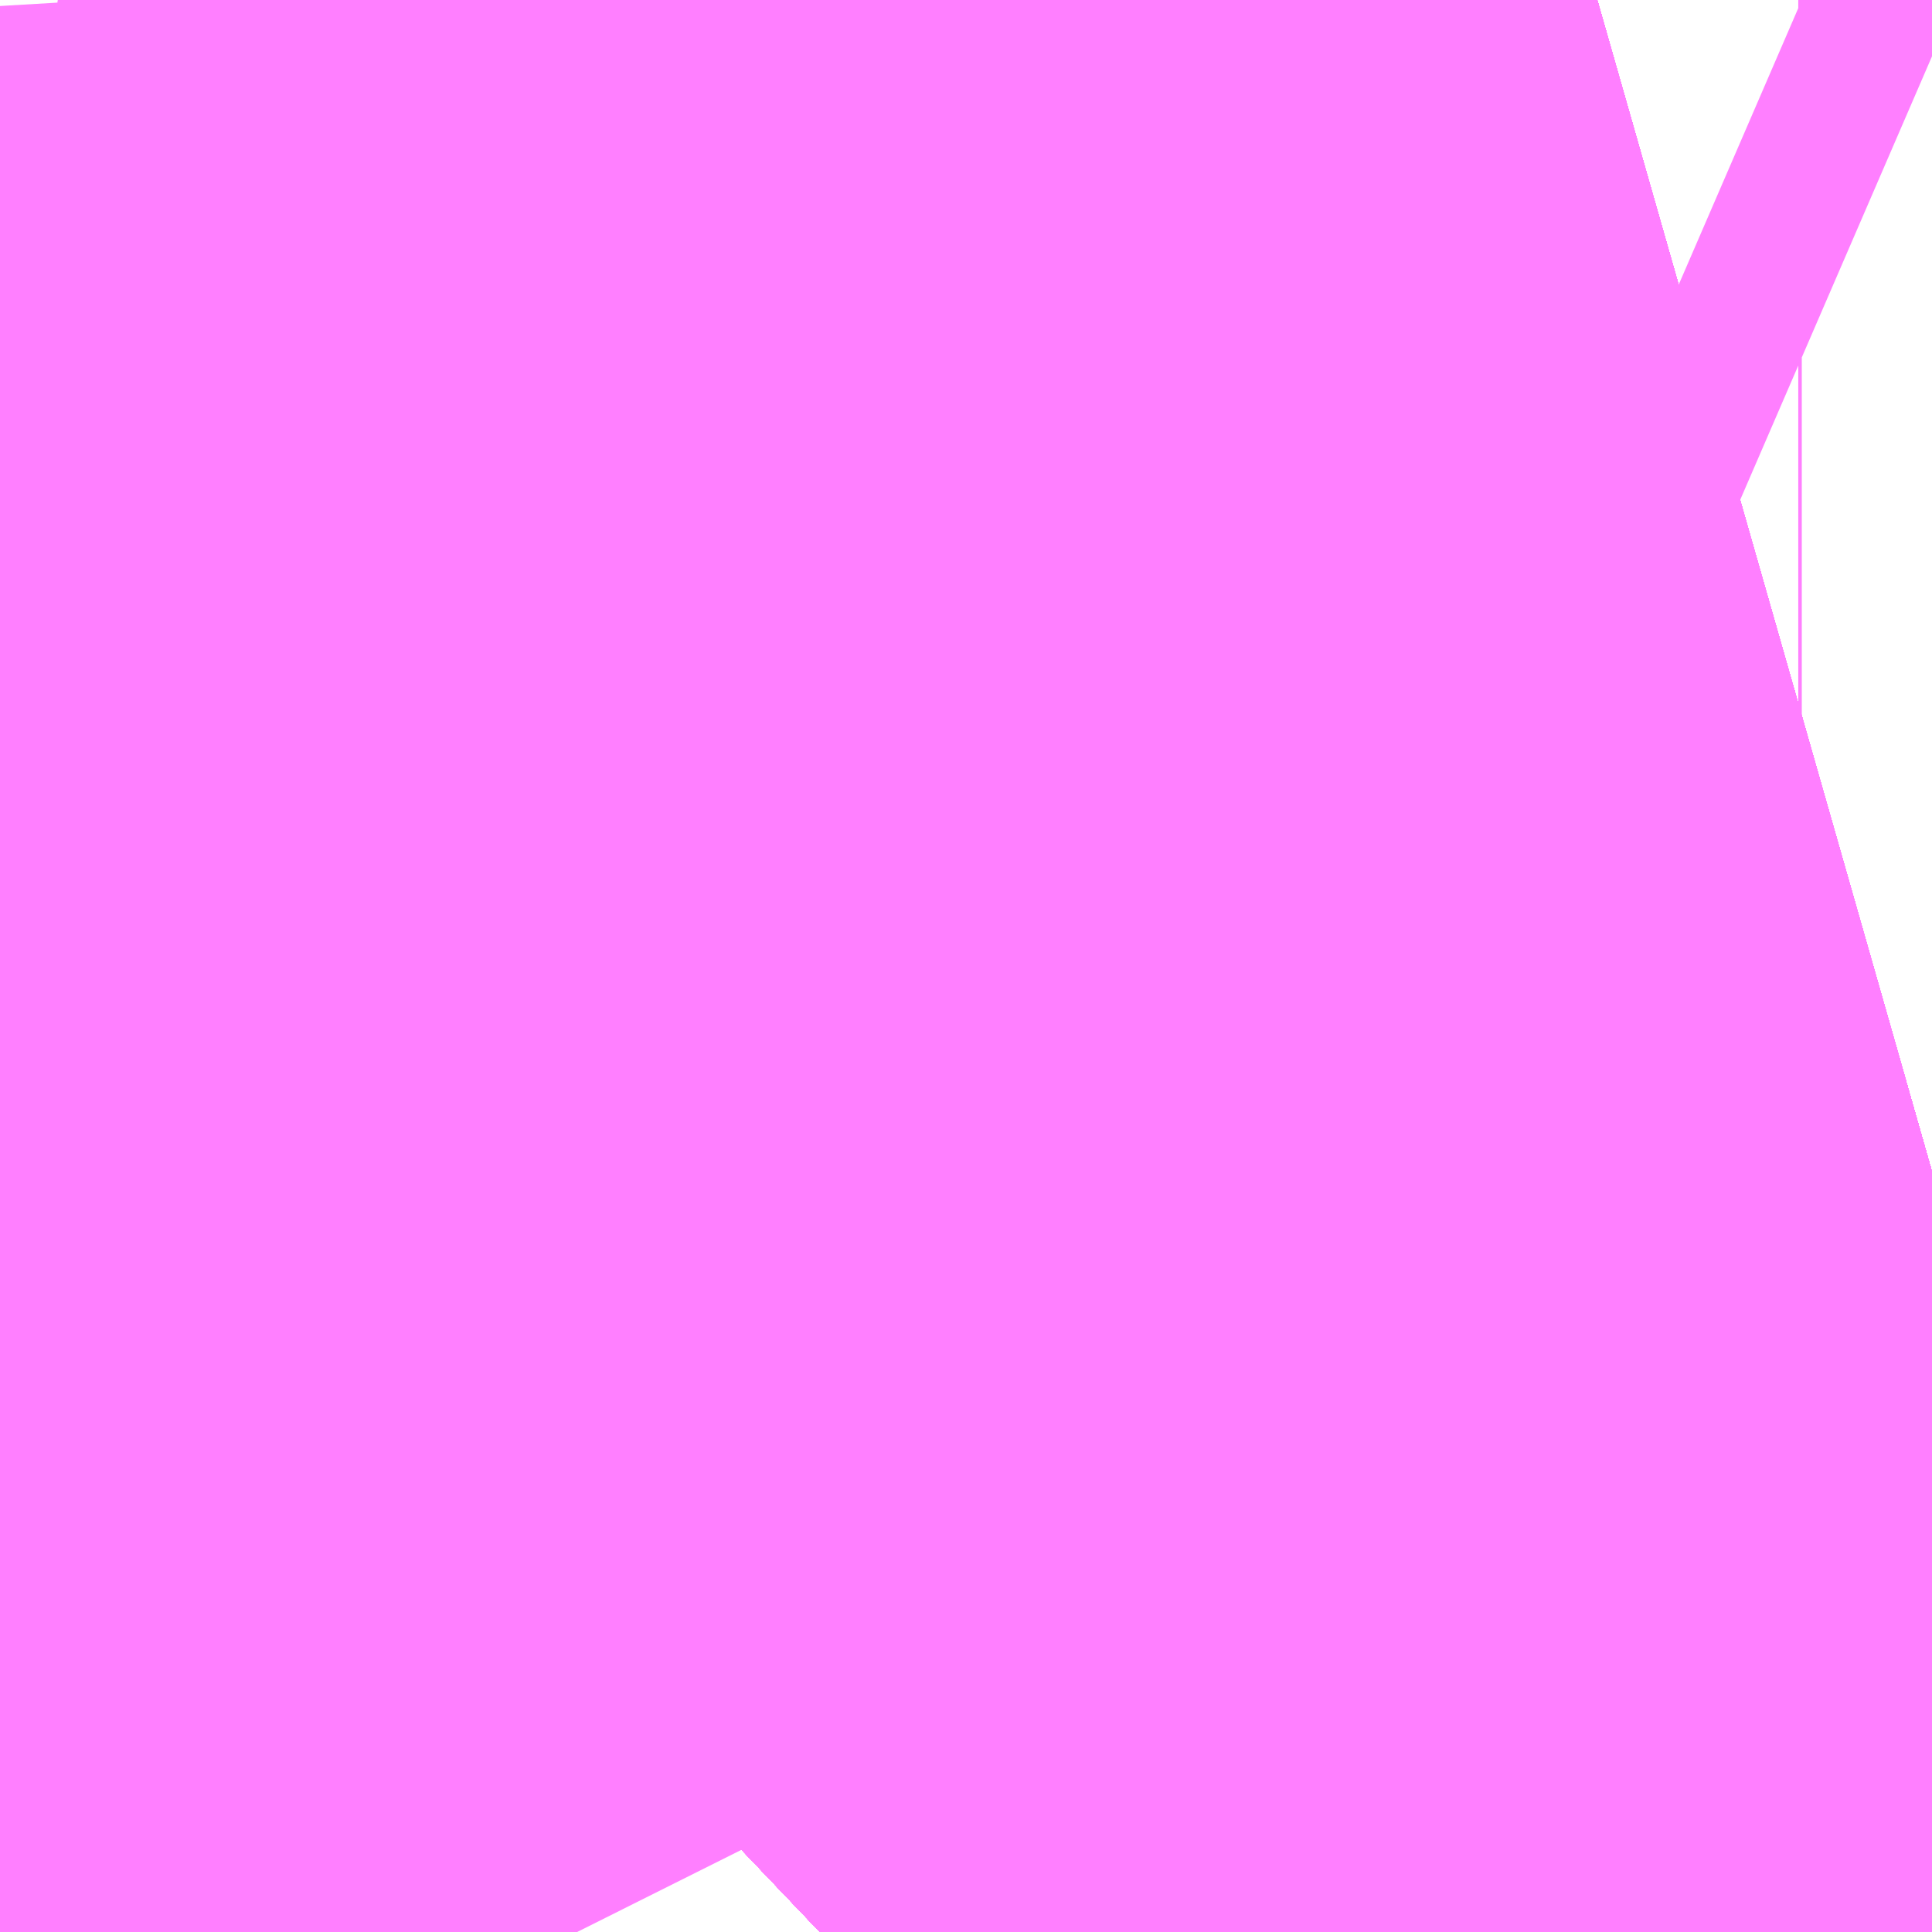 <?xml version="1.0" encoding="UTF-8"?>
<svg  xmlns="http://www.w3.org/2000/svg" xmlns:xlink="http://www.w3.org/1999/xlink" xmlns:go="http://purl.org/svgmap/profile" property="N07_001,N07_002,N07_003,N07_004,N07_005,N07_006,N07_007" viewBox="13959.778 -3568.359 0.549 0.549" go:dataArea="13959.77783203125 -3568.359375 0.54931640625 0.54931640625" >
<globalCoordinateSystem srsName="http://purl.org/crs/84" transform="matrix(100.0,0.0,0.0,-100.0,0.0,0.0)" />
<defs>
 <g id="p0" >
  <circle cx="0.0" cy="0.0" r="3" stroke="green" stroke-width="0.75" vector-effect="non-scaling-stroke" />
 </g>
</defs>
<g fill="none" fill-rule="evenodd" stroke="#FF00FF" stroke-width="0.75" opacity="0.5" vector-effect="non-scaling-stroke" stroke-linejoin="bevel" >
<path content="1,JRバス関東（株）,プレミアム中央ドリーム号/中央ドリーム号/プレミアムドリーム号/ドリーム号/レディースドリーム号/プレミアムレディース,9.4,12.0,12.0," xlink:title="1" d="M13960.011,-3567.81L13960.032,-3567.83L13960.05,-3567.845L13960.056,-3567.85L13960.057,-3567.851L13960.058,-3567.852L13960.06,-3567.853L13960.062,-3567.855L13960.067,-3567.859L13960.074,-3567.865L13960.075,-3567.866L13960.078,-3567.868L13960.12,-3567.904L13960.16,-3567.938L13960.197,-3567.964L13960.201,-3567.967L13960.206,-3567.971L13960.217,-3567.977L13960.224,-3567.98L13960.25,-3567.994L13960.284,-3568.01L13960.288,-3568.012L13960.302,-3568.018L13960.313,-3568.022L13960.327,-3568.026"/>
<path content="1,JRバス関東（株）,中央ドリーム名古屋号,1.0,1.0,1.0," xlink:title="1" d="M13960.011,-3567.81L13960.032,-3567.83L13960.05,-3567.845L13960.056,-3567.85L13960.057,-3567.851L13960.058,-3567.852L13960.06,-3567.853L13960.062,-3567.855L13960.067,-3567.859L13960.074,-3567.865L13960.075,-3567.866L13960.078,-3567.868L13960.12,-3567.904L13960.16,-3567.938L13960.197,-3567.964L13960.201,-3567.967L13960.206,-3567.971L13960.217,-3567.977L13960.224,-3567.98L13960.25,-3567.994L13960.284,-3568.01L13960.288,-3568.012L13960.302,-3568.018L13960.313,-3568.022L13960.327,-3568.026"/>
<path content="1,JRバス関東（株）,中央ライナー,2.5,2.5,2.5," xlink:title="1" d="M13960.011,-3567.81L13960.032,-3567.83L13960.05,-3567.845L13960.056,-3567.85L13960.057,-3567.851L13960.058,-3567.852L13960.06,-3567.853L13960.062,-3567.855L13960.067,-3567.859L13960.074,-3567.865L13960.075,-3567.866L13960.078,-3567.868L13960.12,-3567.904L13960.16,-3567.938L13960.197,-3567.964L13960.201,-3567.967L13960.206,-3567.971L13960.217,-3567.977L13960.224,-3567.98L13960.25,-3567.994L13960.284,-3568.01L13960.288,-3568.012L13960.302,-3568.018L13960.313,-3568.022L13960.327,-3568.026"/>
<path content="1,JRバス関東（株）,新宿～諏訪駅・岡谷駅,2.0,2.0,2.0," xlink:title="1" d="M13960.011,-3567.81L13960.032,-3567.83L13960.05,-3567.845L13960.056,-3567.85L13960.057,-3567.851L13960.058,-3567.852L13960.06,-3567.853L13960.062,-3567.855L13960.067,-3567.859L13960.074,-3567.865L13960.075,-3567.866L13960.078,-3567.868L13960.12,-3567.904L13960.16,-3567.938L13960.197,-3567.964L13960.201,-3567.967L13960.206,-3567.971L13960.217,-3567.977L13960.224,-3567.98L13960.25,-3567.994L13960.284,-3568.01L13960.288,-3568.012L13960.302,-3568.018L13960.313,-3568.022L13960.327,-3568.026"/>
<path content="1,JRバス関東（株）,東海道昼特急号/中央道昼特急号/青春昼特急号/プレミアム昼特急号,7.2,9.0,9.0," xlink:title="1" d="M13960.011,-3567.81L13960.032,-3567.83L13960.05,-3567.845L13960.056,-3567.85L13960.057,-3567.851L13960.058,-3567.852L13960.06,-3567.853L13960.062,-3567.855L13960.067,-3567.859L13960.074,-3567.865L13960.075,-3567.866L13960.078,-3567.868L13960.12,-3567.904L13960.16,-3567.938L13960.197,-3567.964L13960.201,-3567.967L13960.206,-3567.971L13960.217,-3567.977L13960.224,-3567.98L13960.25,-3567.994L13960.284,-3568.01L13960.288,-3568.012L13960.302,-3568.018L13960.313,-3568.022L13960.327,-3568.026"/>
<path content="1,JRバス関東（株）,青春中央ドリーム号/青春中央エコドリーム号/青春ドリーム号/青春レディースドリーム号/青春エコドリーム号/超得割青春号,10.0,14.0,14.0," xlink:title="1" d="M13960.011,-3567.81L13960.032,-3567.83L13960.05,-3567.845L13960.056,-3567.85L13960.057,-3567.851L13960.058,-3567.852L13960.06,-3567.853L13960.062,-3567.855L13960.067,-3567.859L13960.074,-3567.865L13960.075,-3567.866L13960.078,-3567.868L13960.12,-3567.904L13960.16,-3567.938L13960.197,-3567.964L13960.201,-3567.967L13960.206,-3567.971L13960.217,-3567.977L13960.224,-3567.98L13960.25,-3567.994L13960.284,-3568.01L13960.288,-3568.012L13960.302,-3568.018L13960.313,-3568.022L13960.327,-3568.026"/>
<path content="1,JR東海バス（株）,中央ドリームなごや号,1.0,1.0,1.0," xlink:title="1" d="M13960.011,-3567.81L13960.032,-3567.83L13960.05,-3567.845L13960.062,-3567.855L13960.074,-3567.865L13960.12,-3567.904L13960.16,-3567.938L13960.206,-3567.971L13960.25,-3567.994L13960.288,-3568.012L13960.313,-3568.022L13960.327,-3568.026"/>
<path content="1,おんたけ交通（株）,木曽福島・新宿線,2.0,2.0,2.0," xlink:title="1" d="M13960.011,-3567.81L13960.032,-3567.83L13960.05,-3567.845L13960.062,-3567.855L13960.074,-3567.865L13960.12,-3567.904L13960.16,-3567.938L13960.206,-3567.971L13960.25,-3567.994L13960.288,-3568.012L13960.313,-3568.022L13960.327,-3568.026"/>
<path content="1,ロウズ観光（株）,岡山・倉敷～東京,1.0,1.0,1.0," xlink:title="1" d="M13960.011,-3567.81L13960.032,-3567.83L13960.05,-3567.845L13960.062,-3567.855L13960.074,-3567.865L13960.12,-3567.904L13960.16,-3567.938L13960.206,-3567.971L13960.25,-3567.994L13960.288,-3568.012L13960.313,-3568.022L13960.327,-3568.026"/>
<path content="1,三交伊勢志摩交通（株）,鳥羽・伊勢～東京・大宮,2.0,2.0,2.0," xlink:title="1" d="M13960.327,-3568.026L13960.313,-3568.022L13960.288,-3568.012L13960.25,-3567.994L13960.206,-3567.971L13960.16,-3567.938L13960.12,-3567.904L13960.074,-3567.865L13960.062,-3567.855L13960.05,-3567.845L13960.032,-3567.83L13960.011,-3567.81"/>
<path content="1,三重交通（株）,鳥羽・伊勢～東京・大宮,2.0,2.0,2.0," xlink:title="1" d="M13960.327,-3568.026L13960.313,-3568.022L13960.288,-3568.012L13960.25,-3567.994L13960.206,-3567.971L13960.16,-3567.938L13960.12,-3567.904L13960.074,-3567.865L13960.062,-3567.855L13960.05,-3567.845L13960.032,-3567.83L13960.011,-3567.81"/>
<path content="1,下津井電鉄（株）,岡山～東京線,1.0,1.0,1.0," xlink:title="1" d="M13960.011,-3567.81L13960.032,-3567.83L13960.05,-3567.845L13960.062,-3567.855L13960.074,-3567.865L13960.12,-3567.904L13960.16,-3567.938L13960.206,-3567.971L13960.25,-3567.994L13960.288,-3568.012L13960.313,-3568.022L13960.327,-3568.026"/>
<path content="1,両備ホールディングス（株）,マスカット　倉敷～新宿線,1.0,1.0,1.0," xlink:title="1" d="M13960.011,-3567.81L13960.032,-3567.83L13960.05,-3567.845L13960.062,-3567.855L13960.074,-3567.865L13960.12,-3567.904L13960.16,-3567.938L13960.206,-3567.971L13960.25,-3567.994L13960.288,-3568.012L13960.313,-3568.022L13960.327,-3568.026"/>
<path content="1,中国JRバス（株）,津和野・益田・浜田・三次～東京　いわみエクスプレス,1.0,1.0,1.0," xlink:title="1" d="M13960.011,-3567.81L13960.032,-3567.83L13960.05,-3567.845L13960.062,-3567.855L13960.074,-3567.865L13960.12,-3567.904L13960.16,-3567.938L13960.206,-3567.971L13960.25,-3567.994L13960.288,-3568.012L13960.313,-3568.022L13960.327,-3568.026"/>
<path content="1,京成バス（株）,津田沼・西船橋・新浦安～富士急ハイランド・河口湖線,0.4,0.4,0.4," xlink:title="1" d="M13960.011,-3567.81L13960.032,-3567.83L13960.05,-3567.845L13960.056,-3567.85L13960.057,-3567.851L13960.058,-3567.852L13960.06,-3567.853L13960.062,-3567.855L13960.067,-3567.859L13960.074,-3567.865L13960.075,-3567.866L13960.078,-3567.868L13960.12,-3567.904L13960.16,-3567.938L13960.197,-3567.964L13960.201,-3567.967L13960.206,-3567.971L13960.217,-3567.977L13960.224,-3567.98L13960.25,-3567.994L13960.284,-3568.01L13960.288,-3568.012L13960.302,-3568.018L13960.313,-3568.022L13960.327,-3568.026"/>
<path content="1,京浜急行バス（株）,甲府駅・竜王～羽田空港線,2.0,2.0,2.0," xlink:title="1" d="M13960.327,-3568.026L13960.313,-3568.022L13960.302,-3568.018L13960.288,-3568.012L13960.284,-3568.01L13960.25,-3567.994L13960.224,-3567.98L13960.217,-3567.977L13960.206,-3567.971L13960.201,-3567.967L13960.197,-3567.964L13960.16,-3567.938L13960.12,-3567.904L13960.078,-3567.868L13960.075,-3567.866L13960.074,-3567.865L13960.067,-3567.859L13960.062,-3567.855L13960.06,-3567.853L13960.058,-3567.852L13960.057,-3567.851L13960.056,-3567.85L13960.05,-3567.845L13960.032,-3567.83L13960.011,-3567.81"/>
<path content="1,京浜急行バス（株）,立川・拝島～羽田空港線,10.0,10.0,10.0," xlink:title="1" d="M13960.327,-3568.026L13960.313,-3568.022L13960.302,-3568.018L13960.288,-3568.012L13960.284,-3568.01L13960.25,-3567.994L13960.224,-3567.98L13960.217,-3567.977L13960.206,-3567.971L13960.201,-3567.967L13960.197,-3567.964L13960.16,-3567.938L13960.12,-3567.904L13960.078,-3567.868L13960.075,-3567.866L13960.074,-3567.865L13960.067,-3567.859L13960.062,-3567.855L13960.06,-3567.853L13960.058,-3567.852L13960.057,-3567.851L13960.056,-3567.85L13960.05,-3567.845L13960.032,-3567.83L13960.011,-3567.81"/>
<path content="1,京王バス南（株）,成田空港～南大沢線,4.0,4.0,4.0," xlink:title="1" d="M13960.011,-3567.81L13960.032,-3567.83L13960.05,-3567.845L13960.056,-3567.85L13960.057,-3567.851L13960.058,-3567.852L13960.06,-3567.853L13960.062,-3567.855L13960.067,-3567.859L13960.074,-3567.865L13960.075,-3567.866L13960.078,-3567.868L13960.12,-3567.904L13960.16,-3567.938L13960.197,-3567.964L13960.201,-3567.967L13960.206,-3567.971L13960.217,-3567.977L13960.224,-3567.98L13960.25,-3567.994L13960.284,-3568.01L13960.288,-3568.012L13960.302,-3568.018L13960.313,-3568.022L13960.327,-3568.026"/>
<path content="1,京王バス南（株）,成田空港～調布駅北口線,4.0,4.0,4.0," xlink:title="1" d="M13960.011,-3567.81L13960.032,-3567.83L13960.05,-3567.845L13960.056,-3567.85L13960.057,-3567.851L13960.058,-3567.852L13960.06,-3567.853L13960.062,-3567.855L13960.067,-3567.859L13960.074,-3567.865L13960.075,-3567.866L13960.078,-3567.868L13960.12,-3567.904L13960.16,-3567.938L13960.197,-3567.964L13960.201,-3567.967L13960.206,-3567.971L13960.217,-3567.977L13960.224,-3567.98L13960.25,-3567.994L13960.284,-3568.01L13960.288,-3568.012L13960.302,-3568.018L13960.313,-3568.022L13960.327,-3568.026"/>
<path content="1,京王バス南（株）,新宿・渋谷～大阪（阪急梅田）線,1.0,1.0,1.0," xlink:title="1" d="M13960.011,-3567.81L13960.032,-3567.83L13960.05,-3567.845L13960.056,-3567.85L13960.057,-3567.851L13960.058,-3567.852L13960.06,-3567.853L13960.062,-3567.855L13960.067,-3567.859L13960.074,-3567.865L13960.075,-3567.866L13960.078,-3567.868L13960.12,-3567.904L13960.16,-3567.938L13960.197,-3567.964L13960.201,-3567.967L13960.206,-3567.971L13960.217,-3567.977L13960.224,-3567.98L13960.25,-3567.994L13960.284,-3568.01L13960.288,-3568.012L13960.302,-3568.018L13960.313,-3568.022L13960.327,-3568.026"/>
<path content="1,京王バス南（株）,新宿駅西口～八王子駅北口線,0.5,0.0,0.0," xlink:title="1" d="M13960.327,-3568.026L13960.313,-3568.022L13960.302,-3568.018L13960.288,-3568.012L13960.284,-3568.01L13960.25,-3567.994L13960.224,-3567.98L13960.217,-3567.977L13960.206,-3567.971L13960.201,-3567.967L13960.197,-3567.964L13960.16,-3567.938L13960.12,-3567.904L13960.078,-3567.868L13960.075,-3567.866L13960.074,-3567.865L13960.067,-3567.859L13960.062,-3567.855L13960.06,-3567.853L13960.058,-3567.852L13960.057,-3567.851L13960.056,-3567.85L13960.05,-3567.845L13960.032,-3567.83L13960.011,-3567.81"/>
<path content="1,京王バス南（株）,新宿駅西口～南大沢線,0.5,0.0,0.0," xlink:title="1" d="M13960.011,-3567.81L13960.032,-3567.83L13960.05,-3567.845L13960.056,-3567.85L13960.057,-3567.851L13960.058,-3567.852L13960.06,-3567.853L13960.062,-3567.855L13960.067,-3567.859L13960.074,-3567.865L13960.075,-3567.866L13960.078,-3567.868L13960.12,-3567.904L13960.16,-3567.938L13960.197,-3567.964L13960.201,-3567.967L13960.206,-3567.971L13960.217,-3567.977L13960.224,-3567.98L13960.25,-3567.994L13960.284,-3568.01L13960.288,-3568.012L13960.302,-3568.018L13960.313,-3568.022L13960.327,-3568.026"/>
<path content="1,京王バス南（株）,新宿駅西口～国立線,0.5,0.0,0.0," xlink:title="1" d="M13960.327,-3568.026L13960.313,-3568.022L13960.302,-3568.018L13960.288,-3568.012L13960.284,-3568.01L13960.25,-3567.994L13960.224,-3567.98L13960.217,-3567.977L13960.206,-3567.971L13960.201,-3567.967L13960.197,-3567.964L13960.16,-3567.938L13960.12,-3567.904L13960.078,-3567.868L13960.075,-3567.866L13960.074,-3567.865L13960.067,-3567.859L13960.062,-3567.855L13960.06,-3567.853L13960.058,-3567.852L13960.057,-3567.851L13960.056,-3567.85L13960.05,-3567.845L13960.032,-3567.83L13960.011,-3567.81"/>
<path content="1,京王バス南（株）,新宿～伊那・飯田線,9.0,9.0,9.0," xlink:title="1" d="M13960.327,-3568.026L13960.313,-3568.022L13960.302,-3568.018L13960.288,-3568.012L13960.284,-3568.01L13960.25,-3567.994L13960.224,-3567.98L13960.217,-3567.977L13960.206,-3567.971L13960.201,-3567.967L13960.197,-3567.964L13960.16,-3567.938L13960.12,-3567.904L13960.078,-3567.868L13960.075,-3567.866L13960.074,-3567.865L13960.067,-3567.859L13960.062,-3567.855L13960.06,-3567.853L13960.058,-3567.852L13960.057,-3567.851L13960.056,-3567.85L13960.05,-3567.845L13960.032,-3567.83L13960.011,-3567.81"/>
<path content="1,京王バス南（株）,新宿～名古屋線,2.0,2.0,2.0," xlink:title="1" d="M13960.011,-3567.81L13960.032,-3567.83L13960.05,-3567.845L13960.056,-3567.85L13960.057,-3567.851L13960.058,-3567.852L13960.06,-3567.853L13960.062,-3567.855L13960.067,-3567.859L13960.074,-3567.865L13960.075,-3567.866L13960.078,-3567.868L13960.12,-3567.904L13960.16,-3567.938L13960.197,-3567.964L13960.201,-3567.967L13960.206,-3567.971L13960.217,-3567.977L13960.224,-3567.98L13960.25,-3567.994L13960.284,-3568.01L13960.288,-3568.012L13960.302,-3568.018L13960.313,-3568.022L13960.327,-3568.026"/>
<path content="1,京王バス南（株）,新宿～富士五湖線,10.0,10.0,10.0," xlink:title="1" d="M13960.327,-3568.026L13960.313,-3568.022L13960.302,-3568.018L13960.288,-3568.012L13960.284,-3568.01L13960.25,-3567.994L13960.224,-3567.98L13960.217,-3567.977L13960.206,-3567.971L13960.201,-3567.967L13960.197,-3567.964L13960.16,-3567.938L13960.12,-3567.904L13960.078,-3567.868L13960.075,-3567.866L13960.074,-3567.865L13960.067,-3567.859L13960.062,-3567.855L13960.06,-3567.853L13960.058,-3567.852L13960.057,-3567.851L13960.056,-3567.85L13960.05,-3567.845L13960.032,-3567.83L13960.011,-3567.81"/>
<path content="1,京王バス南（株）,新宿～富士山五合目線,0.6,0.9,0.9," xlink:title="1" d="M13960.327,-3568.026L13960.313,-3568.022L13960.302,-3568.018L13960.288,-3568.012L13960.284,-3568.01L13960.25,-3567.994L13960.224,-3567.98L13960.217,-3567.977L13960.206,-3567.971L13960.201,-3567.967L13960.197,-3567.964L13960.16,-3567.938L13960.12,-3567.904L13960.078,-3567.868L13960.075,-3567.866L13960.074,-3567.865L13960.067,-3567.859L13960.062,-3567.855L13960.06,-3567.853L13960.058,-3567.852L13960.057,-3567.851L13960.056,-3567.85L13960.05,-3567.845L13960.032,-3567.83L13960.011,-3567.81"/>
<path content="1,京王バス南（株）,新宿～木曽福島線,1.0,1.0,1.0," xlink:title="1" d="M13960.011,-3567.81L13960.032,-3567.83L13960.05,-3567.845L13960.056,-3567.85L13960.057,-3567.851L13960.058,-3567.852L13960.06,-3567.853L13960.062,-3567.855L13960.067,-3567.859L13960.074,-3567.865L13960.075,-3567.866L13960.078,-3567.868L13960.12,-3567.904L13960.16,-3567.938L13960.197,-3567.964L13960.201,-3567.967L13960.206,-3567.971L13960.217,-3567.977L13960.224,-3567.98L13960.25,-3567.994L13960.284,-3568.01L13960.288,-3568.012L13960.302,-3568.018L13960.313,-3568.022L13960.327,-3568.026"/>
<path content="1,京王バス南（株）,新宿～松本線,11.0,11.0,11.0," xlink:title="1" d="M13960.327,-3568.026L13960.313,-3568.022L13960.302,-3568.018L13960.288,-3568.012L13960.284,-3568.01L13960.25,-3567.994L13960.224,-3567.98L13960.217,-3567.977L13960.206,-3567.971L13960.201,-3567.967L13960.197,-3567.964L13960.16,-3567.938L13960.12,-3567.904L13960.078,-3567.868L13960.075,-3567.866L13960.074,-3567.865L13960.067,-3567.859L13960.062,-3567.855L13960.06,-3567.853L13960.058,-3567.852L13960.057,-3567.851L13960.056,-3567.85L13960.05,-3567.845L13960.032,-3567.83L13960.011,-3567.81"/>
<path content="1,京王バス南（株）,新宿～甲府線,9.0,9.0,9.0," xlink:title="1" d="M13960.011,-3567.81L13960.032,-3567.83L13960.05,-3567.845L13960.056,-3567.85L13960.057,-3567.851L13960.058,-3567.852L13960.06,-3567.853L13960.062,-3567.855L13960.067,-3567.859L13960.074,-3567.865L13960.075,-3567.866L13960.078,-3567.868L13960.12,-3567.904L13960.16,-3567.938L13960.197,-3567.964L13960.201,-3567.967L13960.206,-3567.971L13960.217,-3567.977L13960.224,-3567.98L13960.25,-3567.994L13960.284,-3568.01L13960.288,-3568.012L13960.302,-3568.018L13960.313,-3568.022L13960.327,-3568.026"/>
<path content="1,京王バス南（株）,新宿～白馬線,2.0,2.0,2.0," xlink:title="1" d="M13960.327,-3568.026L13960.313,-3568.022L13960.302,-3568.018L13960.288,-3568.012L13960.284,-3568.01L13960.25,-3567.994L13960.224,-3567.98L13960.217,-3567.977L13960.206,-3567.971L13960.201,-3567.967L13960.197,-3567.964L13960.16,-3567.938L13960.12,-3567.904L13960.078,-3567.868L13960.075,-3567.866L13960.074,-3567.865L13960.067,-3567.859L13960.062,-3567.855L13960.06,-3567.853L13960.058,-3567.852L13960.057,-3567.851L13960.056,-3567.85L13960.05,-3567.845L13960.032,-3567.83L13960.011,-3567.81"/>
<path content="1,京王バス南（株）,新宿～諏訪・岡谷・茅野線,6.0,6.0,6.0," xlink:title="1" d="M13960.011,-3567.81L13960.032,-3567.83L13960.05,-3567.845L13960.056,-3567.85L13960.057,-3567.851L13960.058,-3567.852L13960.06,-3567.853L13960.062,-3567.855L13960.067,-3567.859L13960.074,-3567.865L13960.075,-3567.866L13960.078,-3567.868L13960.12,-3567.904L13960.16,-3567.938L13960.197,-3567.964L13960.201,-3567.967L13960.206,-3567.971L13960.217,-3567.977L13960.224,-3567.98L13960.25,-3567.994L13960.284,-3568.01L13960.288,-3568.012L13960.302,-3568.018L13960.313,-3568.022L13960.327,-3568.026"/>
<path content="1,京王バス南（株）,新宿～身延線,2.0,2.0,2.0," xlink:title="1" d="M13960.011,-3567.81L13960.032,-3567.83L13960.05,-3567.845L13960.056,-3567.85L13960.057,-3567.851L13960.058,-3567.852L13960.06,-3567.853L13960.062,-3567.855L13960.067,-3567.859L13960.074,-3567.865L13960.075,-3567.866L13960.078,-3567.868L13960.12,-3567.904L13960.16,-3567.938L13960.197,-3567.964L13960.201,-3567.967L13960.206,-3567.971L13960.217,-3567.977L13960.224,-3567.98L13960.25,-3567.994L13960.284,-3568.01L13960.288,-3568.012L13960.302,-3568.018L13960.313,-3568.022L13960.327,-3568.026"/>
<path content="1,京王バス南（株）,新宿～飛騨高山線,3.0,3.0,3.0," xlink:title="1" d="M13960.327,-3568.026L13960.313,-3568.022L13960.302,-3568.018L13960.288,-3568.012L13960.284,-3568.01L13960.25,-3567.994L13960.224,-3567.98L13960.217,-3567.977L13960.206,-3567.971L13960.201,-3567.967L13960.197,-3567.964L13960.16,-3567.938L13960.12,-3567.904L13960.078,-3567.868L13960.075,-3567.866L13960.074,-3567.865L13960.067,-3567.859L13960.062,-3567.855L13960.06,-3567.853L13960.058,-3567.852L13960.057,-3567.851L13960.056,-3567.85L13960.05,-3567.845L13960.032,-3567.83L13960.011,-3567.81"/>
<path content="1,京王バス南（株）,羽田空港～南大沢線,10.0,10.0,10.0," xlink:title="1" d="M13960.327,-3568.026L13960.313,-3568.022L13960.302,-3568.018L13960.288,-3568.012L13960.284,-3568.01L13960.25,-3567.994L13960.224,-3567.98L13960.217,-3567.977L13960.206,-3567.971L13960.201,-3567.967L13960.197,-3567.964L13960.16,-3567.938L13960.12,-3567.904L13960.078,-3567.868L13960.075,-3567.866L13960.074,-3567.865L13960.067,-3567.859L13960.062,-3567.855L13960.06,-3567.853L13960.058,-3567.852L13960.057,-3567.851L13960.056,-3567.85L13960.05,-3567.845L13960.032,-3567.83L13960.011,-3567.81"/>
<path content="1,京王バス南（株）,羽田空港～国分寺駅南口線,12.0,12.0,12.0," xlink:title="1" d="M13960.327,-3568.026L13960.313,-3568.022L13960.302,-3568.018L13960.288,-3568.012L13960.284,-3568.01L13960.25,-3567.994L13960.224,-3567.98L13960.217,-3567.977L13960.206,-3567.971L13960.201,-3567.967L13960.197,-3567.964L13960.16,-3567.938L13960.12,-3567.904L13960.078,-3567.868L13960.075,-3567.866L13960.074,-3567.865L13960.067,-3567.859L13960.062,-3567.855L13960.06,-3567.853L13960.058,-3567.852L13960.057,-3567.851L13960.056,-3567.85L13960.05,-3567.845L13960.032,-3567.83L13960.011,-3567.81"/>
<path content="1,京王バス南（株）,羽田空港～高尾駅南口線,3.0,3.0,3.0," xlink:title="1" d="M13960.327,-3568.026L13960.313,-3568.022L13960.302,-3568.018L13960.288,-3568.012L13960.284,-3568.01L13960.25,-3567.994L13960.224,-3567.98L13960.217,-3567.977L13960.206,-3567.971L13960.201,-3567.967L13960.197,-3567.964L13960.16,-3567.938L13960.12,-3567.904L13960.078,-3567.868L13960.075,-3567.866L13960.074,-3567.865L13960.067,-3567.859L13960.062,-3567.855L13960.06,-3567.853L13960.058,-3567.852L13960.057,-3567.851L13960.056,-3567.85L13960.05,-3567.845L13960.032,-3567.83L13960.011,-3567.81"/>
<path content="1,伊予鉄道（株）,オレンジライナーえひめ　八幡浜・松山⇔東京,1.0,1.0,1.0," xlink:title="1" d="M13960.011,-3567.81L13960.032,-3567.83L13960.05,-3567.845L13960.062,-3567.855L13960.074,-3567.865L13960.12,-3567.904L13960.16,-3567.938L13960.206,-3567.971L13960.25,-3567.994L13960.288,-3568.012L13960.313,-3568.022L13960.327,-3568.026"/>
<path content="1,伊那バス（株）,伊那線,16.0,16.0,16.0," xlink:title="1" d="M13960.011,-3567.81L13960.032,-3567.83L13960.05,-3567.845L13960.062,-3567.855L13960.074,-3567.865L13960.12,-3567.904L13960.16,-3567.938L13960.206,-3567.971L13960.25,-3567.994L13960.288,-3568.012L13960.313,-3568.022L13960.327,-3568.026"/>
<path content="1,伊那バス（株）,横浜線,17.0,17.0,17.0," xlink:title="1" d="M13960.327,-3568.026L13960.313,-3568.022L13960.288,-3568.012L13960.25,-3567.994L13960.206,-3567.971L13960.16,-3567.938L13960.12,-3567.904L13960.074,-3567.865L13960.062,-3567.855L13960.05,-3567.845L13960.032,-3567.83L13960.011,-3567.81"/>
<path content="1,伊那バス（株）,飯田線,2.0,2.0,2.0," xlink:title="1" d="M13960.011,-3567.81L13960.032,-3567.83L13960.05,-3567.845L13960.062,-3567.855L13960.074,-3567.865L13960.12,-3567.904L13960.16,-3567.938L13960.206,-3567.971L13960.25,-3567.994L13960.288,-3568.012L13960.313,-3568.022L13960.327,-3568.026"/>
<path content="1,信南交通（株）,新宿線_01_on,5.5,5.5,5.5," xlink:title="1" d="M13960.011,-3567.81L13960.032,-3567.83L13960.05,-3567.845L13960.062,-3567.855L13960.074,-3567.865L13960.12,-3567.904L13960.16,-3567.938L13960.206,-3567.971L13960.25,-3567.994L13960.288,-3568.012L13960.313,-3568.022L13960.327,-3568.026"/>
<path content="1,信南交通（株）,新宿線_02_on,5.5,5.5,5.5," xlink:title="1" d="M13960.011,-3567.81L13960.032,-3567.83L13960.05,-3567.845L13960.062,-3567.855L13960.074,-3567.865L13960.12,-3567.904L13960.16,-3567.938L13960.206,-3567.971L13960.25,-3567.994L13960.288,-3568.012L13960.313,-3568.022L13960.327,-3568.026"/>
<path content="1,信南交通（株）,横浜線,2.0,2.0,2.0," xlink:title="1" d="M13960.327,-3568.026L13960.313,-3568.022L13960.288,-3568.012L13960.25,-3567.994L13960.206,-3567.971L13960.16,-3567.938L13960.12,-3567.904L13960.074,-3567.865L13960.062,-3567.855L13960.05,-3567.845L13960.032,-3567.83L13960.011,-3567.81"/>
<path content="1,北陸鉄道（株）,高速バス　金沢⇔渋谷八王子,2.0,2.0,2.0," xlink:title="1" d="M13960.011,-3567.81L13960.032,-3567.83L13960.05,-3567.845L13960.062,-3567.855L13960.074,-3567.865L13960.12,-3567.904L13960.16,-3567.938L13960.206,-3567.971L13960.25,-3567.994L13960.288,-3568.012L13960.313,-3568.022L13960.327,-3568.026"/>
<path content="1,千葉交通,竜王・甲府・石和・一宮・勝沼～成田空港,3.0,3.0,3.0," xlink:title="1" d="M13960.011,-3567.81L13960.032,-3567.83L13960.05,-3567.845L13960.056,-3567.85L13960.057,-3567.851L13960.058,-3567.852L13960.06,-3567.853L13960.062,-3567.855L13960.067,-3567.859L13960.074,-3567.865L13960.075,-3567.866L13960.078,-3567.868L13960.12,-3567.904L13960.16,-3567.938L13960.197,-3567.964L13960.201,-3567.967L13960.206,-3567.971L13960.217,-3567.977L13960.224,-3567.98L13960.25,-3567.994L13960.284,-3568.01L13960.288,-3568.012L13960.302,-3568.018L13960.313,-3568.022L13960.327,-3568.026"/>
<path content="1,名鉄バス（株）,名古屋～新宿,4.0,4.0,4.0," xlink:title="1" d="M13960.011,-3567.81L13960.032,-3567.83L13960.05,-3567.845L13960.062,-3567.855L13960.074,-3567.865L13960.12,-3567.904L13960.16,-3567.938L13960.206,-3567.971L13960.25,-3567.994L13960.288,-3568.012L13960.313,-3568.022L13960.327,-3568.026"/>
<path content="1,四国高速バス（株）,ハローブリッジ号　善通寺・坂出⇔横浜・新宿・八王子,1.0,1.0,1.0," xlink:title="1" d="M13960.011,-3567.81L13960.032,-3567.83L13960.05,-3567.845L13960.062,-3567.855L13960.074,-3567.865L13960.12,-3567.904L13960.16,-3567.938L13960.206,-3567.971L13960.25,-3567.994L13960.288,-3568.012L13960.313,-3568.022L13960.327,-3568.026"/>
<path content="1,富士急山梨バス（株）,河口湖～大宮・川越・所沢線,0.7,0.7,0.7," xlink:title="1" d="M13960.011,-3567.81L13960.032,-3567.83L13960.05,-3567.845L13960.056,-3567.85L13960.057,-3567.851L13960.058,-3567.852L13960.06,-3567.853L13960.062,-3567.855L13960.067,-3567.859L13960.074,-3567.865L13960.075,-3567.866L13960.078,-3567.868L13960.12,-3567.904L13960.16,-3567.938L13960.197,-3567.964L13960.201,-3567.967L13960.206,-3567.971L13960.217,-3567.977L13960.224,-3567.98L13960.25,-3567.994L13960.284,-3568.01L13960.288,-3568.012L13960.302,-3568.018L13960.313,-3568.022L13960.327,-3568.026"/>
<path content="1,富士急平和観光（株）,甲府～新宿線,27.0,27.0,27.0," xlink:title="1" d="M13960.011,-3567.81L13960.032,-3567.83L13960.05,-3567.845L13960.056,-3567.85L13960.057,-3567.851L13960.058,-3567.852L13960.06,-3567.853L13960.062,-3567.855L13960.067,-3567.859L13960.074,-3567.865L13960.075,-3567.866L13960.078,-3567.868L13960.12,-3567.904L13960.16,-3567.938L13960.197,-3567.964L13960.201,-3567.967L13960.206,-3567.971L13960.217,-3567.977L13960.224,-3567.98L13960.25,-3567.994L13960.284,-3568.01L13960.288,-3568.012L13960.302,-3568.018L13960.313,-3568.022L13960.327,-3568.026"/>
<path content="1,富士急行（株）,伊那・駒ヶ根～新宿線,16.0,16.0,16.0," xlink:title="1" d="M13960.011,-3567.81L13960.032,-3567.83L13960.05,-3567.845L13960.056,-3567.85L13960.057,-3567.851L13960.058,-3567.852L13960.06,-3567.853L13960.062,-3567.855L13960.067,-3567.859L13960.074,-3567.865L13960.075,-3567.866L13960.078,-3567.868L13960.12,-3567.904L13960.16,-3567.938L13960.197,-3567.964L13960.201,-3567.967L13960.206,-3567.971L13960.217,-3567.977L13960.224,-3567.98L13960.25,-3567.994L13960.284,-3568.01L13960.288,-3568.012L13960.302,-3568.018L13960.313,-3568.022L13960.327,-3568.026"/>
<path content="1,富士急行（株）,富士五湖～新宿線,37.4,36.0,36.0," xlink:title="1" d="M13960.011,-3567.81L13960.032,-3567.83L13960.05,-3567.845L13960.056,-3567.85L13960.057,-3567.851L13960.058,-3567.852L13960.06,-3567.853L13960.062,-3567.855L13960.067,-3567.859L13960.074,-3567.865L13960.075,-3567.866L13960.078,-3567.868L13960.12,-3567.904L13960.16,-3567.938L13960.197,-3567.964L13960.201,-3567.967L13960.206,-3567.971L13960.217,-3567.977L13960.224,-3567.98L13960.25,-3567.994L13960.284,-3568.01L13960.288,-3568.012L13960.302,-3568.018L13960.313,-3568.022L13960.327,-3568.026"/>
<path content="1,富士急行（株）,富士山五合目～新宿線,1.0,1.7,1.8," xlink:title="1" d="M13960.011,-3567.81L13960.032,-3567.83L13960.05,-3567.845L13960.056,-3567.85L13960.057,-3567.851L13960.058,-3567.852L13960.06,-3567.853L13960.062,-3567.855L13960.067,-3567.859L13960.074,-3567.865L13960.075,-3567.866L13960.078,-3567.868L13960.12,-3567.904L13960.16,-3567.938L13960.197,-3567.964L13960.201,-3567.967L13960.206,-3567.971L13960.217,-3567.977L13960.224,-3567.98L13960.25,-3567.994L13960.284,-3568.01L13960.288,-3568.012L13960.302,-3568.018L13960.313,-3568.022L13960.327,-3568.026"/>
<path content="1,富士急行（株）,河口湖～大宮・川越・所沢線,0.7,0.7,0.7," xlink:title="1" d="M13960.011,-3567.81L13960.032,-3567.83L13960.05,-3567.845L13960.056,-3567.85L13960.057,-3567.851L13960.058,-3567.852L13960.06,-3567.853L13960.062,-3567.855L13960.067,-3567.859L13960.074,-3567.865L13960.075,-3567.866L13960.078,-3567.868L13960.12,-3567.904L13960.16,-3567.938L13960.197,-3567.964L13960.201,-3567.967L13960.206,-3567.971L13960.217,-3567.977L13960.224,-3567.98L13960.25,-3567.994L13960.284,-3568.01L13960.288,-3568.012L13960.302,-3568.018L13960.313,-3568.022L13960.327,-3568.026"/>
<path content="1,富士急行（株）,河口湖～津田沼・西船橋・新浦安線,0.3,0.3,0.3," xlink:title="1" d="M13960.011,-3567.81L13960.032,-3567.83L13960.05,-3567.845L13960.056,-3567.85L13960.057,-3567.851L13960.058,-3567.852L13960.06,-3567.853L13960.062,-3567.855L13960.067,-3567.859L13960.074,-3567.865L13960.075,-3567.866L13960.078,-3567.868L13960.12,-3567.904L13960.16,-3567.938L13960.197,-3567.964L13960.201,-3567.967L13960.206,-3567.971L13960.217,-3567.977L13960.224,-3567.98L13960.25,-3567.994L13960.284,-3568.01L13960.288,-3568.012L13960.302,-3568.018L13960.313,-3568.022L13960.327,-3568.026"/>
<path content="1,富士急行（株）,河口湖～渋川・前橋・高崎線,0.3,0.3,0.3," xlink:title="1" d="M13960.011,-3567.81L13960.032,-3567.83L13960.05,-3567.845L13960.056,-3567.85L13960.057,-3567.851L13960.058,-3567.852L13960.06,-3567.853L13960.062,-3567.855L13960.067,-3567.859L13960.074,-3567.865L13960.075,-3567.866L13960.078,-3567.868L13960.12,-3567.904L13960.16,-3567.938L13960.197,-3567.964L13960.201,-3567.967L13960.206,-3567.971L13960.217,-3567.977L13960.224,-3567.98L13960.25,-3567.994L13960.284,-3568.01L13960.288,-3568.012L13960.302,-3568.018L13960.313,-3568.022L13960.327,-3568.026"/>
<path content="1,富士急行（株）,甲府～新宿線,27.0,27.0,27.0," xlink:title="1" d="M13960.327,-3568.026L13960.313,-3568.022L13960.302,-3568.018L13960.288,-3568.012L13960.284,-3568.01L13960.25,-3567.994L13960.224,-3567.98L13960.217,-3567.977L13960.206,-3567.971L13960.201,-3567.967L13960.197,-3567.964L13960.16,-3567.938L13960.12,-3567.904L13960.078,-3567.868L13960.075,-3567.866L13960.074,-3567.865L13960.067,-3567.859L13960.062,-3567.855L13960.06,-3567.853L13960.058,-3567.852L13960.057,-3567.851L13960.056,-3567.85L13960.05,-3567.845L13960.032,-3567.83L13960.011,-3567.81"/>
<path content="1,富士急行（株）,諏訪・岡谷～新宿線,15.0,15.0,15.0," xlink:title="1" d="M13960.011,-3567.81L13960.032,-3567.83L13960.05,-3567.845L13960.056,-3567.85L13960.057,-3567.851L13960.058,-3567.852L13960.06,-3567.853L13960.062,-3567.855L13960.067,-3567.859L13960.074,-3567.865L13960.075,-3567.866L13960.078,-3567.868L13960.12,-3567.904L13960.16,-3567.938L13960.197,-3567.964L13960.201,-3567.967L13960.206,-3567.971L13960.217,-3567.977L13960.224,-3567.98L13960.25,-3567.994L13960.284,-3568.01L13960.288,-3568.012L13960.302,-3568.018L13960.313,-3568.022L13960.327,-3568.026"/>
<path content="1,小田急シティバス（株）,002,0.0,0.0,0.9," xlink:title="1" d="M13960.011,-3567.81L13960.032,-3567.83L13960.05,-3567.845L13960.056,-3567.85L13960.057,-3567.851L13960.058,-3567.852L13960.06,-3567.853L13960.062,-3567.855L13960.067,-3567.859L13960.074,-3567.865L13960.075,-3567.866L13960.078,-3567.868L13960.12,-3567.904L13960.16,-3567.938L13960.197,-3567.964L13960.201,-3567.967L13960.206,-3567.971L13960.217,-3567.977L13960.224,-3567.98L13960.25,-3567.994L13960.284,-3568.01L13960.288,-3568.012L13960.302,-3568.018L13960.313,-3568.022L13960.327,-3568.026"/>
<path content="1,山梨交通（株）,北杜・白州～新宿線,1.0,1.0,1.0," xlink:title="1" d="M13960.327,-3568.026L13960.313,-3568.022L13960.302,-3568.018L13960.288,-3568.012L13960.284,-3568.01L13960.25,-3567.994L13960.224,-3567.98L13960.217,-3567.977L13960.206,-3567.971L13960.201,-3567.967L13960.197,-3567.964L13960.16,-3567.938L13960.12,-3567.904L13960.078,-3567.868L13960.075,-3567.866L13960.074,-3567.865L13960.067,-3567.859L13960.062,-3567.855L13960.06,-3567.853L13960.058,-3567.852L13960.057,-3567.851L13960.056,-3567.85L13960.05,-3567.845L13960.032,-3567.83L13960.011,-3567.81"/>
<path content="1,山梨交通（株）,甲府～新宿線,9.0,9.0,9.0," xlink:title="1" d="M13960.011,-3567.81L13960.032,-3567.83L13960.05,-3567.845L13960.056,-3567.85L13960.057,-3567.851L13960.058,-3567.852L13960.06,-3567.853L13960.062,-3567.855L13960.067,-3567.859L13960.074,-3567.865L13960.075,-3567.866L13960.078,-3567.868L13960.12,-3567.904L13960.16,-3567.938L13960.197,-3567.964L13960.201,-3567.967L13960.206,-3567.971L13960.217,-3567.977L13960.224,-3567.98L13960.25,-3567.994L13960.284,-3568.01L13960.288,-3568.012L13960.302,-3568.018L13960.313,-3568.022L13960.327,-3568.026"/>
<path content="1,山梨交通（株）,竜王・甲府～成田空港線,3.0,3.0,3.0," xlink:title="1" d="M13960.011,-3567.81L13960.032,-3567.83L13960.05,-3567.845L13960.056,-3567.85L13960.057,-3567.851L13960.058,-3567.852L13960.06,-3567.853L13960.062,-3567.855L13960.067,-3567.859L13960.074,-3567.865L13960.075,-3567.866L13960.078,-3567.868L13960.12,-3567.904L13960.16,-3567.938L13960.197,-3567.964L13960.201,-3567.967L13960.206,-3567.971L13960.217,-3567.977L13960.224,-3567.98L13960.25,-3567.994L13960.284,-3568.01L13960.288,-3568.012L13960.302,-3568.018L13960.313,-3568.022L13960.327,-3568.026"/>
<path content="1,山梨交通（株）,竜王・甲府～羽田空港線,2.0,2.0,2.0," xlink:title="1" d="M13960.327,-3568.026L13960.313,-3568.022L13960.302,-3568.018L13960.288,-3568.012L13960.284,-3568.01L13960.25,-3567.994L13960.224,-3567.98L13960.217,-3567.977L13960.206,-3567.971L13960.201,-3567.967L13960.197,-3567.964L13960.16,-3567.938L13960.12,-3567.904L13960.078,-3567.868L13960.075,-3567.866L13960.074,-3567.865L13960.067,-3567.859L13960.062,-3567.855L13960.06,-3567.853L13960.058,-3567.852L13960.057,-3567.851L13960.056,-3567.85L13960.05,-3567.845L13960.032,-3567.83L13960.011,-3567.81"/>
<path content="1,山梨交通（株）,諏訪・岡谷～新宿線,17.0,17.0,17.0," xlink:title="1" d="M13960.327,-3568.026L13960.313,-3568.022L13960.302,-3568.018L13960.288,-3568.012L13960.284,-3568.01L13960.25,-3567.994L13960.224,-3567.98L13960.217,-3567.977L13960.206,-3567.971L13960.201,-3567.967L13960.197,-3567.964L13960.16,-3567.938L13960.12,-3567.904L13960.078,-3567.868L13960.075,-3567.866L13960.074,-3567.865L13960.067,-3567.859L13960.062,-3567.855L13960.06,-3567.853L13960.058,-3567.852L13960.057,-3567.851L13960.056,-3567.85L13960.05,-3567.845L13960.032,-3567.83L13960.011,-3567.81"/>
<path content="1,山梨交通（株）,身延・身延山～新宿線,4.0,4.0,4.0," xlink:title="1" d="M13960.011,-3567.81L13960.032,-3567.83L13960.05,-3567.845L13960.056,-3567.85L13960.057,-3567.851L13960.058,-3567.852L13960.06,-3567.853L13960.062,-3567.855L13960.067,-3567.859L13960.074,-3567.865L13960.075,-3567.866L13960.078,-3567.868L13960.12,-3567.904L13960.16,-3567.938L13960.197,-3567.964L13960.201,-3567.967L13960.206,-3567.971L13960.217,-3567.977L13960.224,-3567.98L13960.25,-3567.994L13960.284,-3568.01L13960.288,-3568.012L13960.302,-3568.018L13960.313,-3568.022L13960.327,-3568.026"/>
<path content="1,山梨交通（株）,駒ヶ根～新宿,2.0,2.0,2.0," xlink:title="1" d="M13960.327,-3568.026L13960.313,-3568.022L13960.302,-3568.018L13960.288,-3568.012L13960.284,-3568.01L13960.25,-3567.994L13960.224,-3567.98L13960.217,-3567.977L13960.206,-3567.971L13960.201,-3567.967L13960.197,-3567.964L13960.16,-3567.938L13960.12,-3567.904L13960.078,-3567.868L13960.075,-3567.866L13960.074,-3567.865L13960.067,-3567.859L13960.062,-3567.855L13960.06,-3567.853L13960.058,-3567.852L13960.057,-3567.851L13960.056,-3567.85L13960.05,-3567.845L13960.032,-3567.83L13960.011,-3567.81"/>
<path content="1,岐阜バス観光（株）,高速新宿線,1.0,1.0,1.0," xlink:title="1" d="M13960.011,-3567.81L13960.032,-3567.83L13960.05,-3567.845L13960.062,-3567.855L13960.074,-3567.865L13960.12,-3567.904L13960.16,-3567.938L13960.206,-3567.971L13960.25,-3567.994L13960.288,-3568.012L13960.313,-3568.022L13960.327,-3568.026"/>
<path content="1,川中島バス（株）,特急白馬～新宿線,2.0,2.0,2.0," xlink:title="1" d="M13960.011,-3567.81L13960.032,-3567.83L13960.05,-3567.845L13960.062,-3567.855L13960.074,-3567.865L13960.12,-3567.904L13960.16,-3567.938L13960.206,-3567.971L13960.25,-3567.994L13960.288,-3568.012L13960.313,-3568.022L13960.327,-3568.026"/>
<path content="1,成田空港交通,立川線,3.0,3.0,3.0," xlink:title="1" d="M13960.011,-3567.81L13960.032,-3567.83L13960.05,-3567.845L13960.056,-3567.85L13960.057,-3567.851L13960.058,-3567.852L13960.06,-3567.853L13960.062,-3567.855L13960.067,-3567.859L13960.074,-3567.865L13960.075,-3567.866L13960.078,-3567.868L13960.12,-3567.904L13960.16,-3567.938L13960.197,-3567.964L13960.201,-3567.967L13960.206,-3567.971L13960.217,-3567.977L13960.224,-3567.98L13960.25,-3567.994L13960.284,-3568.01L13960.288,-3568.012L13960.302,-3568.018L13960.313,-3568.022L13960.327,-3568.026"/>
<path content="1,東京空港交通（株）,八王子エリア～成田空港線,3.5,3.5,3.5," xlink:title="1" d="M13960.011,-3567.81L13960.032,-3567.83L13960.05,-3567.845L13960.056,-3567.85L13960.057,-3567.851L13960.058,-3567.852L13960.06,-3567.853L13960.062,-3567.855L13960.067,-3567.859L13960.074,-3567.865L13960.075,-3567.866L13960.078,-3567.868L13960.12,-3567.904L13960.16,-3567.938L13960.197,-3567.964L13960.201,-3567.967L13960.206,-3567.971L13960.217,-3567.977L13960.224,-3567.98L13960.25,-3567.994L13960.284,-3568.01L13960.288,-3568.012L13960.302,-3568.018L13960.313,-3568.022L13960.327,-3568.026"/>
<path content="1,東京空港交通（株）,南大沢駅・京王多摩センター駅・聖蹟桜ヶ丘駅～成田空港線,4.0,4.0,4.0," xlink:title="1" d="M13960.011,-3567.81L13960.032,-3567.83L13960.05,-3567.845L13960.056,-3567.85L13960.057,-3567.851L13960.058,-3567.852L13960.06,-3567.853L13960.062,-3567.855L13960.067,-3567.859L13960.074,-3567.865L13960.075,-3567.866L13960.078,-3567.868L13960.12,-3567.904L13960.16,-3567.938L13960.197,-3567.964L13960.201,-3567.967L13960.206,-3567.971L13960.217,-3567.977L13960.224,-3567.98L13960.25,-3567.994L13960.284,-3568.01L13960.288,-3568.012L13960.302,-3568.018L13960.313,-3568.022L13960.327,-3568.026"/>
<path content="1,東京空港交通（株）,南大沢駅・京王多摩センター駅・聖蹟桜ヶ丘駅～羽田空港線,8.5,8.5,8.5," xlink:title="1" d="M13960.327,-3568.026L13960.313,-3568.022L13960.302,-3568.018L13960.288,-3568.012L13960.284,-3568.01L13960.25,-3567.994L13960.224,-3567.98L13960.217,-3567.977L13960.206,-3567.971L13960.201,-3567.967L13960.197,-3567.964L13960.16,-3567.938L13960.12,-3567.904L13960.078,-3567.868L13960.075,-3567.866L13960.074,-3567.865L13960.067,-3567.859L13960.062,-3567.855L13960.06,-3567.853L13960.058,-3567.852L13960.057,-3567.851L13960.056,-3567.85L13960.05,-3567.845L13960.032,-3567.83L13960.011,-3567.81"/>
<path content="1,東京空港交通（株）,吉祥寺駅～成田空港線,2.0,2.0,2.0," xlink:title="1" d="M13960.327,-3568.343L13960.29,-3568.359L13960.289,-3568.359M13959.807,-3568.359L13959.809,-3568.325L13959.811,-3568.294L13959.815,-3568.267L13959.819,-3568.22L13959.819,-3568.207L13959.819,-3568.195L13959.807,-3568.197L13959.778,-3568.2"/>
<path content="1,東京空港交通（株）,国分寺駅・府中駅・調布駅～羽田空港線,10.5,10.5,10.5," xlink:title="1" d="M13960.327,-3568.026L13960.313,-3568.022L13960.302,-3568.018L13960.288,-3568.012L13960.284,-3568.01L13960.25,-3567.994L13960.224,-3567.98L13960.217,-3567.977L13960.206,-3567.971L13960.201,-3567.967L13960.197,-3567.964L13960.16,-3567.938L13960.12,-3567.904L13960.078,-3567.868L13960.075,-3567.866L13960.074,-3567.865L13960.067,-3567.859L13960.062,-3567.855L13960.06,-3567.853L13960.058,-3567.852L13960.057,-3567.851L13960.056,-3567.85L13960.05,-3567.845L13960.032,-3567.83L13960.011,-3567.81"/>
<path content="1,東京空港交通（株）,立川エリア～成田空港線,3.0,3.0,3.0," xlink:title="1" d="M13960.011,-3567.81L13960.032,-3567.83L13960.05,-3567.845L13960.056,-3567.85L13960.057,-3567.851L13960.058,-3567.852L13960.06,-3567.853L13960.062,-3567.855L13960.067,-3567.859L13960.074,-3567.865L13960.075,-3567.866L13960.078,-3567.868L13960.12,-3567.904L13960.16,-3567.938L13960.197,-3567.964L13960.201,-3567.967L13960.206,-3567.971L13960.217,-3567.977L13960.224,-3567.98L13960.25,-3567.994L13960.284,-3568.01L13960.288,-3568.012L13960.302,-3568.018L13960.313,-3568.022L13960.327,-3568.026"/>
<path content="1,東京空港交通（株）,調布駅～成田空港線,4.0,4.0,4.0," xlink:title="1" d="M13960.327,-3568.026L13960.313,-3568.022L13960.302,-3568.018L13960.288,-3568.012L13960.284,-3568.01L13960.25,-3567.994L13960.224,-3567.98L13960.217,-3567.977L13960.206,-3567.971L13960.201,-3567.967L13960.197,-3567.964L13960.16,-3567.938L13960.12,-3567.904L13960.078,-3567.868L13960.075,-3567.866L13960.074,-3567.865L13960.067,-3567.859L13960.062,-3567.855L13960.06,-3567.853L13960.058,-3567.852L13960.057,-3567.851L13960.056,-3567.85L13960.05,-3567.845L13960.032,-3567.83L13960.011,-3567.81"/>
<path content="1,東京空港交通（株）,高尾・八王子・日野エリア～羽田空港線,3.0,3.0,3.0," xlink:title="1" d="M13960.327,-3568.026L13960.313,-3568.022L13960.302,-3568.018L13960.288,-3568.012L13960.284,-3568.01L13960.25,-3567.994L13960.224,-3567.98L13960.217,-3567.977L13960.206,-3567.971L13960.201,-3567.967L13960.197,-3567.964L13960.16,-3567.938L13960.12,-3567.904L13960.078,-3567.868L13960.075,-3567.866L13960.074,-3567.865L13960.067,-3567.859L13960.062,-3567.855L13960.06,-3567.853L13960.058,-3567.852L13960.057,-3567.851L13960.056,-3567.85L13960.05,-3567.845L13960.032,-3567.83L13960.011,-3567.81"/>
<path content="1,東濃鉄道（株）,中央ライナー号,1.0,1.0,1.0," xlink:title="1" d="M13960.011,-3567.81L13960.032,-3567.83L13960.05,-3567.845L13960.062,-3567.855L13960.074,-3567.865L13960.12,-3567.904L13960.16,-3567.938L13960.206,-3567.971L13960.25,-3567.994L13960.288,-3568.012L13960.313,-3568.022L13960.327,-3568.026"/>
<path content="1,松本電気鉄道（株）,特急松本新宿線,11.0,11.0,11.0," xlink:title="1" d="M13960.011,-3567.81L13960.032,-3567.83L13960.05,-3567.845L13960.062,-3567.855L13960.074,-3567.865L13960.12,-3567.904L13960.16,-3567.938L13960.206,-3567.971L13960.25,-3567.994L13960.288,-3568.012L13960.313,-3568.022L13960.327,-3568.026"/>
<path content="1,松本電気鉄道（株）,特急白馬新宿線,4.0,4.0,4.0," xlink:title="1" d="M13960.011,-3567.81L13960.032,-3567.83L13960.05,-3567.845L13960.062,-3567.855L13960.074,-3567.865L13960.12,-3567.904L13960.16,-3567.938L13960.206,-3567.971L13960.25,-3567.994L13960.288,-3568.012L13960.313,-3568.022L13960.327,-3568.026"/>
<path content="1,濃飛乗合自動車（株）,新宿線,2.0,2.0,2.0," xlink:title="1" d="M13960.011,-3567.81L13960.032,-3567.83L13960.05,-3567.845L13960.062,-3567.855L13960.074,-3567.865L13960.12,-3567.904L13960.16,-3567.938L13960.206,-3567.971L13960.25,-3567.994L13960.288,-3568.012L13960.313,-3568.022L13960.327,-3568.026"/>
<path content="1,石見交通（株）,いわみEX　東京線,1.0,1.0,1.0," xlink:title="1" d="M13960.011,-3567.81L13960.032,-3567.83L13960.05,-3567.845L13960.062,-3567.855L13960.074,-3567.865L13960.12,-3567.904L13960.16,-3567.938L13960.206,-3567.971L13960.25,-3567.994L13960.288,-3568.012L13960.313,-3568.022L13960.327,-3568.026"/>
<path content="1,西東京バス（株）,001,2.0,2.0,2.0," xlink:title="1" d="M13960.327,-3568.026L13960.313,-3568.022L13960.302,-3568.018L13960.288,-3568.012L13960.284,-3568.01L13960.25,-3567.994L13960.224,-3567.98L13960.217,-3567.977L13960.206,-3567.971L13960.201,-3567.967L13960.197,-3567.964L13960.16,-3567.938L13960.12,-3567.904L13960.078,-3567.868L13960.075,-3567.866L13960.074,-3567.865L13960.067,-3567.859L13960.062,-3567.855L13960.06,-3567.853L13960.058,-3567.852L13960.057,-3567.851L13960.056,-3567.85L13960.05,-3567.845L13960.032,-3567.83L13960.011,-3567.81"/>
<path content="1,西東京バス（株）,002,2.0,2.0,2.0," xlink:title="1" d="M13960.011,-3567.81L13960.032,-3567.83L13960.05,-3567.845L13960.056,-3567.85L13960.057,-3567.851L13960.058,-3567.852L13960.06,-3567.853L13960.062,-3567.855L13960.067,-3567.859L13960.074,-3567.865L13960.075,-3567.866L13960.078,-3567.868L13960.12,-3567.904L13960.16,-3567.938L13960.197,-3567.964L13960.201,-3567.967L13960.206,-3567.971L13960.217,-3567.977L13960.224,-3567.98L13960.25,-3567.994L13960.284,-3568.01L13960.288,-3568.012L13960.302,-3568.018L13960.313,-3568.022L13960.327,-3568.026"/>
<path content="1,西東京バス（株）,003,9.0,9.0,9.0," xlink:title="1" d="M13960.327,-3568.026L13960.313,-3568.022L13960.302,-3568.018L13960.288,-3568.012L13960.284,-3568.01L13960.25,-3567.994L13960.224,-3567.98L13960.217,-3567.977L13960.206,-3567.971L13960.201,-3567.967L13960.197,-3567.964L13960.16,-3567.938L13960.12,-3567.904L13960.078,-3567.868L13960.075,-3567.866L13960.074,-3567.865L13960.067,-3567.859L13960.062,-3567.855L13960.06,-3567.853L13960.058,-3567.852L13960.057,-3567.851L13960.056,-3567.85L13960.05,-3567.845L13960.032,-3567.83L13960.011,-3567.81"/>
<path content="1,西東京バス（株）,004,1.0,0.0,0.0," xlink:title="1" d="M13960.327,-3568.026L13960.313,-3568.022L13960.302,-3568.018L13960.288,-3568.012L13960.284,-3568.01L13960.25,-3567.994L13960.224,-3567.98L13960.217,-3567.977L13960.206,-3567.971L13960.201,-3567.967L13960.197,-3567.964L13960.16,-3567.938L13960.12,-3567.904L13960.078,-3567.868L13960.075,-3567.866L13960.074,-3567.865L13960.067,-3567.859L13960.062,-3567.855L13960.06,-3567.853L13960.058,-3567.852L13960.057,-3567.851L13960.056,-3567.85L13960.05,-3567.845L13960.032,-3567.83L13960.011,-3567.81"/>
<path content="1,西東京バス（株）,005,1.0,0.0,0.0," xlink:title="1" d="M13960.327,-3568.026L13960.313,-3568.022L13960.302,-3568.018L13960.288,-3568.012L13960.284,-3568.01L13960.25,-3567.994L13960.224,-3567.98L13960.217,-3567.977L13960.206,-3567.971L13960.201,-3567.967L13960.197,-3567.964L13960.16,-3567.938L13960.12,-3567.904L13960.078,-3567.868L13960.075,-3567.866L13960.074,-3567.865L13960.067,-3567.859L13960.062,-3567.855L13960.06,-3567.853L13960.058,-3567.852L13960.057,-3567.851L13960.056,-3567.85L13960.05,-3567.845L13960.032,-3567.83L13960.011,-3567.81"/>
<path content="1,西東京バス（株）,オレンジライナー号,1.0,1.0,1.0," xlink:title="1" d="M13960.011,-3567.81L13960.032,-3567.83L13960.05,-3567.845L13960.056,-3567.85L13960.057,-3567.851L13960.058,-3567.852L13960.06,-3567.853L13960.062,-3567.855L13960.067,-3567.859L13960.074,-3567.865L13960.075,-3567.866L13960.078,-3567.868L13960.12,-3567.904L13960.16,-3567.938L13960.197,-3567.964L13960.201,-3567.967L13960.206,-3567.971L13960.217,-3567.977L13960.224,-3567.98L13960.25,-3567.994L13960.284,-3568.01L13960.288,-3568.012L13960.302,-3568.018L13960.313,-3568.022L13960.327,-3568.026"/>
<path content="1,西東京バス（株）,ツインクル号,1.0,1.0,1.0," xlink:title="1" d="M13960.011,-3567.81L13960.032,-3567.83L13960.05,-3567.845L13960.056,-3567.85L13960.057,-3567.851L13960.058,-3567.852L13960.06,-3567.853L13960.062,-3567.855L13960.067,-3567.859L13960.074,-3567.865L13960.075,-3567.866L13960.078,-3567.868L13960.12,-3567.904L13960.16,-3567.938L13960.197,-3567.964L13960.201,-3567.967L13960.206,-3567.971L13960.217,-3567.977L13960.224,-3567.98L13960.25,-3567.994L13960.284,-3568.01L13960.288,-3568.012L13960.302,-3568.018L13960.313,-3568.022L13960.327,-3568.026"/>
<path content="1,西東京バス（株）,ハローブリッジ号,1.0,1.0,1.0," xlink:title="1" d="M13960.011,-3567.81L13960.032,-3567.83L13960.05,-3567.845L13960.056,-3567.85L13960.057,-3567.851L13960.058,-3567.852L13960.06,-3567.853L13960.062,-3567.855L13960.067,-3567.859L13960.074,-3567.865L13960.075,-3567.866L13960.078,-3567.868L13960.12,-3567.904L13960.16,-3567.938L13960.197,-3567.964L13960.201,-3567.967L13960.206,-3567.971L13960.217,-3567.977L13960.224,-3567.98L13960.25,-3567.994L13960.284,-3568.01L13960.288,-3568.012L13960.302,-3568.018L13960.313,-3568.022L13960.327,-3568.026"/>
<path content="1,西武バス（株）,伊勢・鳥羽線,2.0,2.0,2.0," xlink:title="1" d="M13960.011,-3567.81L13960.032,-3567.83L13960.05,-3567.845L13960.056,-3567.85L13960.057,-3567.851L13960.058,-3567.852L13960.06,-3567.853L13960.062,-3567.855L13960.067,-3567.859L13960.074,-3567.865L13960.075,-3567.866L13960.078,-3567.868L13960.12,-3567.904L13960.16,-3567.938L13960.197,-3567.964L13960.201,-3567.967L13960.206,-3567.971L13960.217,-3567.977L13960.224,-3567.98L13960.25,-3567.994L13960.284,-3568.01L13960.288,-3568.012L13960.302,-3568.018L13960.313,-3568.022L13960.327,-3568.026"/>
<path content="1,諏訪バス（株）,岡谷・諏訪・茅野～新宿線_01_on,17.0,17.0,17.0," xlink:title="1" d="M13960.011,-3567.81L13960.032,-3567.83L13960.05,-3567.845L13960.062,-3567.855L13960.074,-3567.865L13960.12,-3567.904L13960.16,-3567.938L13960.206,-3567.971L13960.25,-3567.994L13960.288,-3568.012L13960.313,-3568.022L13960.327,-3568.026"/>
<path content="1,諏訪バス（株）,岡谷・諏訪・茅野～新宿線_02_on,17.0,17.0,17.0," xlink:title="1" d="M13960.011,-3567.81L13960.032,-3567.83L13960.05,-3567.845L13960.062,-3567.855L13960.074,-3567.865L13960.12,-3567.904L13960.16,-3567.938L13960.206,-3567.971L13960.25,-3567.994L13960.288,-3568.012L13960.313,-3568.022L13960.327,-3568.026"/>
<path content="1,諏訪バス（株）,岡谷・諏訪・茅野～新宿線_03_on,17.0,17.0,17.0," xlink:title="1" d="M13960.011,-3567.81L13960.032,-3567.83L13960.05,-3567.845L13960.062,-3567.855L13960.074,-3567.865L13960.12,-3567.904L13960.16,-3567.938L13960.206,-3567.971L13960.25,-3567.994L13960.288,-3568.012L13960.313,-3568.022L13960.327,-3568.026"/>
<path content="1,諏訪バス（株）,飯田～新宿線,12.0,12.0,12.0," xlink:title="1" d="M13960.011,-3567.81L13960.032,-3567.83L13960.05,-3567.845L13960.062,-3567.855L13960.074,-3567.865L13960.12,-3567.904L13960.16,-3567.938L13960.206,-3567.971L13960.25,-3567.994L13960.288,-3568.012L13960.313,-3568.022L13960.327,-3568.026"/>
<path content="1,諏訪バス（株）,駒ヶ根・伊那～新宿線,11.0,11.0,11.0," xlink:title="1" d="M13960.011,-3567.81L13960.032,-3567.83L13960.05,-3567.845L13960.062,-3567.855L13960.074,-3567.865L13960.12,-3567.904L13960.16,-3567.938L13960.206,-3567.971L13960.25,-3567.994L13960.288,-3568.012L13960.313,-3568.022L13960.327,-3568.026"/>
<path content="1,近鉄バス（株）,大阪・茨木⇔新宿・八王子,1.0,1.0,1.0," xlink:title="1" d="M13960.011,-3567.81L13960.032,-3567.83L13960.05,-3567.845L13960.062,-3567.855L13960.074,-3567.865L13960.12,-3567.904L13960.16,-3567.938L13960.206,-3567.971L13960.25,-3567.994L13960.288,-3568.012L13960.313,-3568.022L13960.327,-3568.026"/>
<path content="1,関東バス（株）,烏01,42.0,41.0,37.0," xlink:title="1" d="M13959.778,-3568.2L13959.807,-3568.197L13959.819,-3568.195L13959.815,-3568.187L13959.816,-3568.178L13959.814,-3568.167L13959.812,-3568.149L13959.812,-3568.137L13959.81,-3568.131L13959.805,-3568.086L13959.803,-3568.066L13959.804,-3568.053L13959.808,-3568.041L13959.816,-3568.021L13959.839,-3567.981L13959.841,-3567.972L13959.848,-3567.964L13959.857,-3567.941L13959.861,-3567.927L13959.871,-3567.897L13959.879,-3567.877L13959.891,-3567.847L13959.905,-3567.84L13959.93,-3567.825L13959.94,-3567.814L13959.942,-3567.81"/>
<path content="1,関越交通（株）,富士急ハイランド線,999.9,999.9,999.9," xlink:title="1" d="M13960.011,-3567.81L13960.032,-3567.83L13960.05,-3567.845L13960.056,-3567.85L13960.057,-3567.851L13960.058,-3567.852L13960.06,-3567.853L13960.062,-3567.855L13960.067,-3567.859L13960.074,-3567.865L13960.075,-3567.866L13960.078,-3567.868L13960.12,-3567.904L13960.16,-3567.938L13960.197,-3567.964L13960.201,-3567.967L13960.206,-3567.971L13960.217,-3567.977L13960.224,-3567.98L13960.25,-3567.994L13960.284,-3568.01L13960.288,-3568.012L13960.302,-3568.018L13960.313,-3568.022L13960.327,-3568.026"/>
<path content="1,阪急バス（株）,新宿・渋谷行,1.0,1.0,1.0," xlink:title="1" d="M13960.011,-3567.81L13960.032,-3567.83L13960.05,-3567.845L13960.062,-3567.855L13960.074,-3567.865L13960.12,-3567.904L13960.16,-3567.938L13960.206,-3567.971L13960.25,-3567.994L13960.288,-3568.012L13960.313,-3568.022L13960.327,-3568.026"/>
<path content="1,（株）シティバス立川,立川駅～成田空港線,3.0,3.0,3.0," xlink:title="1" d="M13960.011,-3567.81L13960.032,-3567.83L13960.05,-3567.845L13960.056,-3567.85L13960.057,-3567.851L13960.058,-3567.852L13960.06,-3567.853L13960.062,-3567.855L13960.067,-3567.859L13960.074,-3567.865L13960.075,-3567.866L13960.078,-3567.868L13960.12,-3567.904L13960.16,-3567.938L13960.197,-3567.964L13960.201,-3567.967L13960.206,-3567.971L13960.217,-3567.977L13960.224,-3567.98L13960.25,-3567.994L13960.284,-3568.01L13960.288,-3568.012L13960.302,-3568.018L13960.313,-3568.022L13960.327,-3568.026"/>
<path content="1,（株）シティバス立川,立川駅～羽田空港線,9.0,9.0,9.0," xlink:title="1" d="M13960.327,-3568.026L13960.313,-3568.022L13960.302,-3568.018L13960.288,-3568.012L13960.284,-3568.01L13960.25,-3567.994L13960.224,-3567.98L13960.217,-3567.977L13960.206,-3567.971L13960.201,-3567.967L13960.197,-3567.964L13960.16,-3567.938L13960.12,-3567.904L13960.078,-3567.868L13960.075,-3567.866L13960.074,-3567.865L13960.067,-3567.859L13960.062,-3567.855L13960.06,-3567.853L13960.058,-3567.852L13960.057,-3567.851L13960.056,-3567.85L13960.05,-3567.845L13960.032,-3567.83L13960.011,-3567.81"/>
</g>
</svg>

